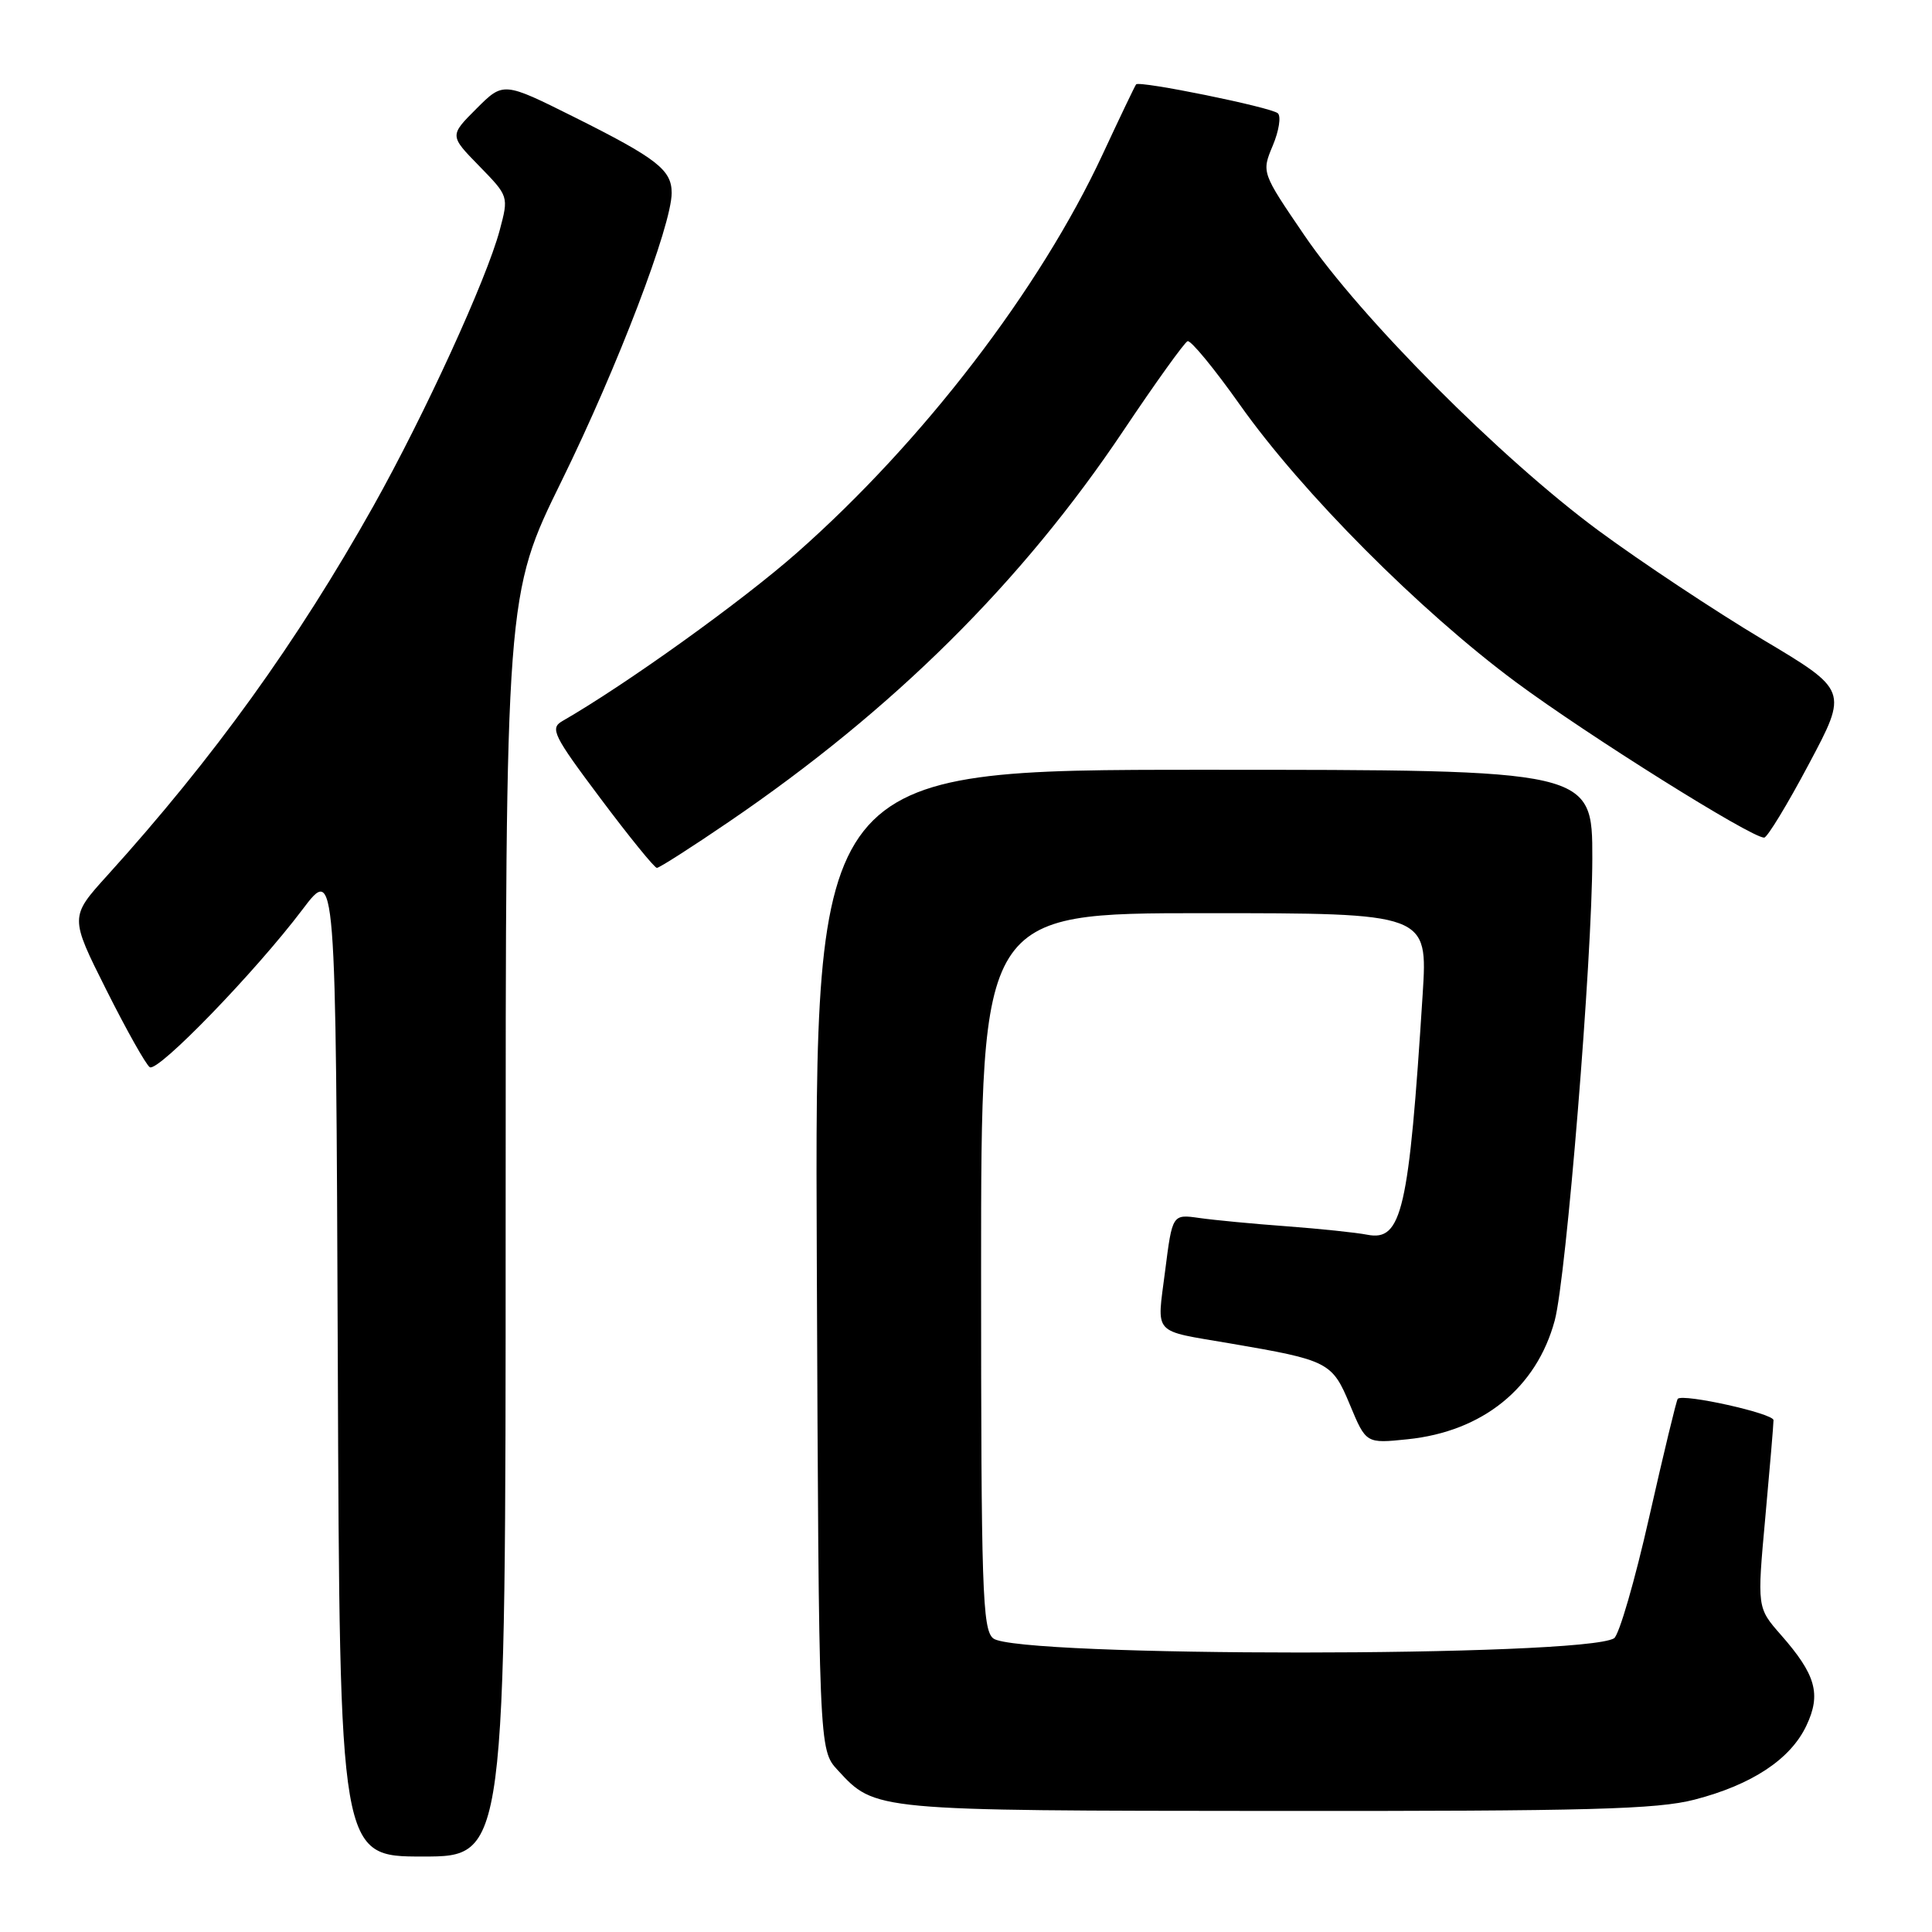 <?xml version="1.0" encoding="UTF-8" standalone="no"?>
<!DOCTYPE svg PUBLIC "-//W3C//DTD SVG 1.1//EN" "http://www.w3.org/Graphics/SVG/1.1/DTD/svg11.dtd" >
<svg xmlns="http://www.w3.org/2000/svg" xmlns:xlink="http://www.w3.org/1999/xlink" version="1.1" viewBox="0 0 256 256">
 <g >
 <path fill="currentColor"
d=" M 67.00 162.41 C 67.00 78.82 67.00 78.82 74.45 63.66 C 81.84 48.60 89.00 29.86 89.00 25.56 C 89.00 22.51 87.06 21.00 76.10 15.52 C 66.70 10.83 66.70 10.83 63.13 14.40 C 59.56 17.97 59.56 17.97 63.49 21.99 C 67.41 26.01 67.41 26.01 66.21 30.52 C 64.46 37.05 56.27 54.93 49.49 67.03 C 39.37 85.07 28.31 100.43 14.22 116.00 C 9.24 121.50 9.24 121.50 14.09 131.17 C 16.76 136.49 19.35 141.10 19.85 141.41 C 20.95 142.09 33.85 128.76 40.06 120.54 C 44.50 114.66 44.50 114.66 44.76 180.33 C 45.01 246.00 45.01 246.00 56.01 246.00 C 67.00 246.00 67.00 246.00 67.00 162.41 Z  M 224.54 238.46 C 232.14 236.49 237.24 233.12 239.35 228.67 C 241.34 224.48 240.62 221.91 235.98 216.63 C 232.82 213.03 232.82 213.03 233.91 201.09 C 234.51 194.53 235.00 188.72 235.00 188.18 C 235.00 187.29 223.04 184.63 222.31 185.35 C 222.14 185.53 220.44 192.57 218.53 201.01 C 216.63 209.44 214.53 216.67 213.87 217.08 C 209.81 219.59 134.63 219.60 131.60 217.09 C 130.17 215.90 130.00 210.62 130.00 168.38 C 130.00 121.00 130.00 121.00 159.60 121.00 C 189.19 121.00 189.19 121.00 188.51 131.75 C 186.69 160.44 185.76 164.50 181.18 163.61 C 179.71 163.32 174.90 162.82 170.50 162.49 C 166.10 162.17 160.89 161.67 158.92 161.39 C 155.34 160.88 155.34 160.88 154.38 168.44 C 153.29 177.04 152.56 176.22 163.00 178.01 C 176.05 180.24 176.52 180.48 178.87 186.14 C 181.01 191.28 181.01 191.28 186.51 190.71 C 196.45 189.69 203.60 183.92 206.01 174.97 C 207.54 169.28 210.98 126.99 210.99 113.75 C 211.00 102.00 211.00 102.00 159.48 102.00 C 107.96 102.00 107.96 102.00 108.23 166.92 C 108.50 231.84 108.50 231.84 111.00 234.55 C 115.99 239.96 115.60 239.92 169.04 239.96 C 210.55 239.99 219.55 239.75 224.54 238.46 Z  M 96.56 108.91 C 118.41 94.02 135.40 77.17 148.90 57.00 C 153.14 50.67 156.95 45.37 157.36 45.21 C 157.78 45.05 160.91 48.85 164.31 53.66 C 172.54 65.29 188.11 80.92 200.86 90.38 C 210.39 97.44 232.04 111.01 233.76 110.99 C 234.17 110.99 236.84 106.60 239.69 101.23 C 244.88 91.48 244.88 91.48 233.52 84.71 C 227.28 80.98 217.52 74.51 211.83 70.32 C 198.86 60.75 180.25 42.07 172.83 31.17 C 167.16 22.85 167.16 22.85 168.65 19.29 C 169.47 17.34 169.77 15.41 169.32 15.01 C 168.43 14.21 150.98 10.66 150.54 11.18 C 150.39 11.36 148.40 15.52 146.11 20.44 C 137.80 38.30 122.33 58.48 105.64 73.21 C 98.35 79.65 82.93 90.71 74.51 95.55 C 72.85 96.51 73.30 97.44 79.57 105.80 C 83.36 110.86 86.72 115.00 87.04 115.00 C 87.36 115.00 91.65 112.26 96.56 108.91 Z "/>
</g>
</svg>
